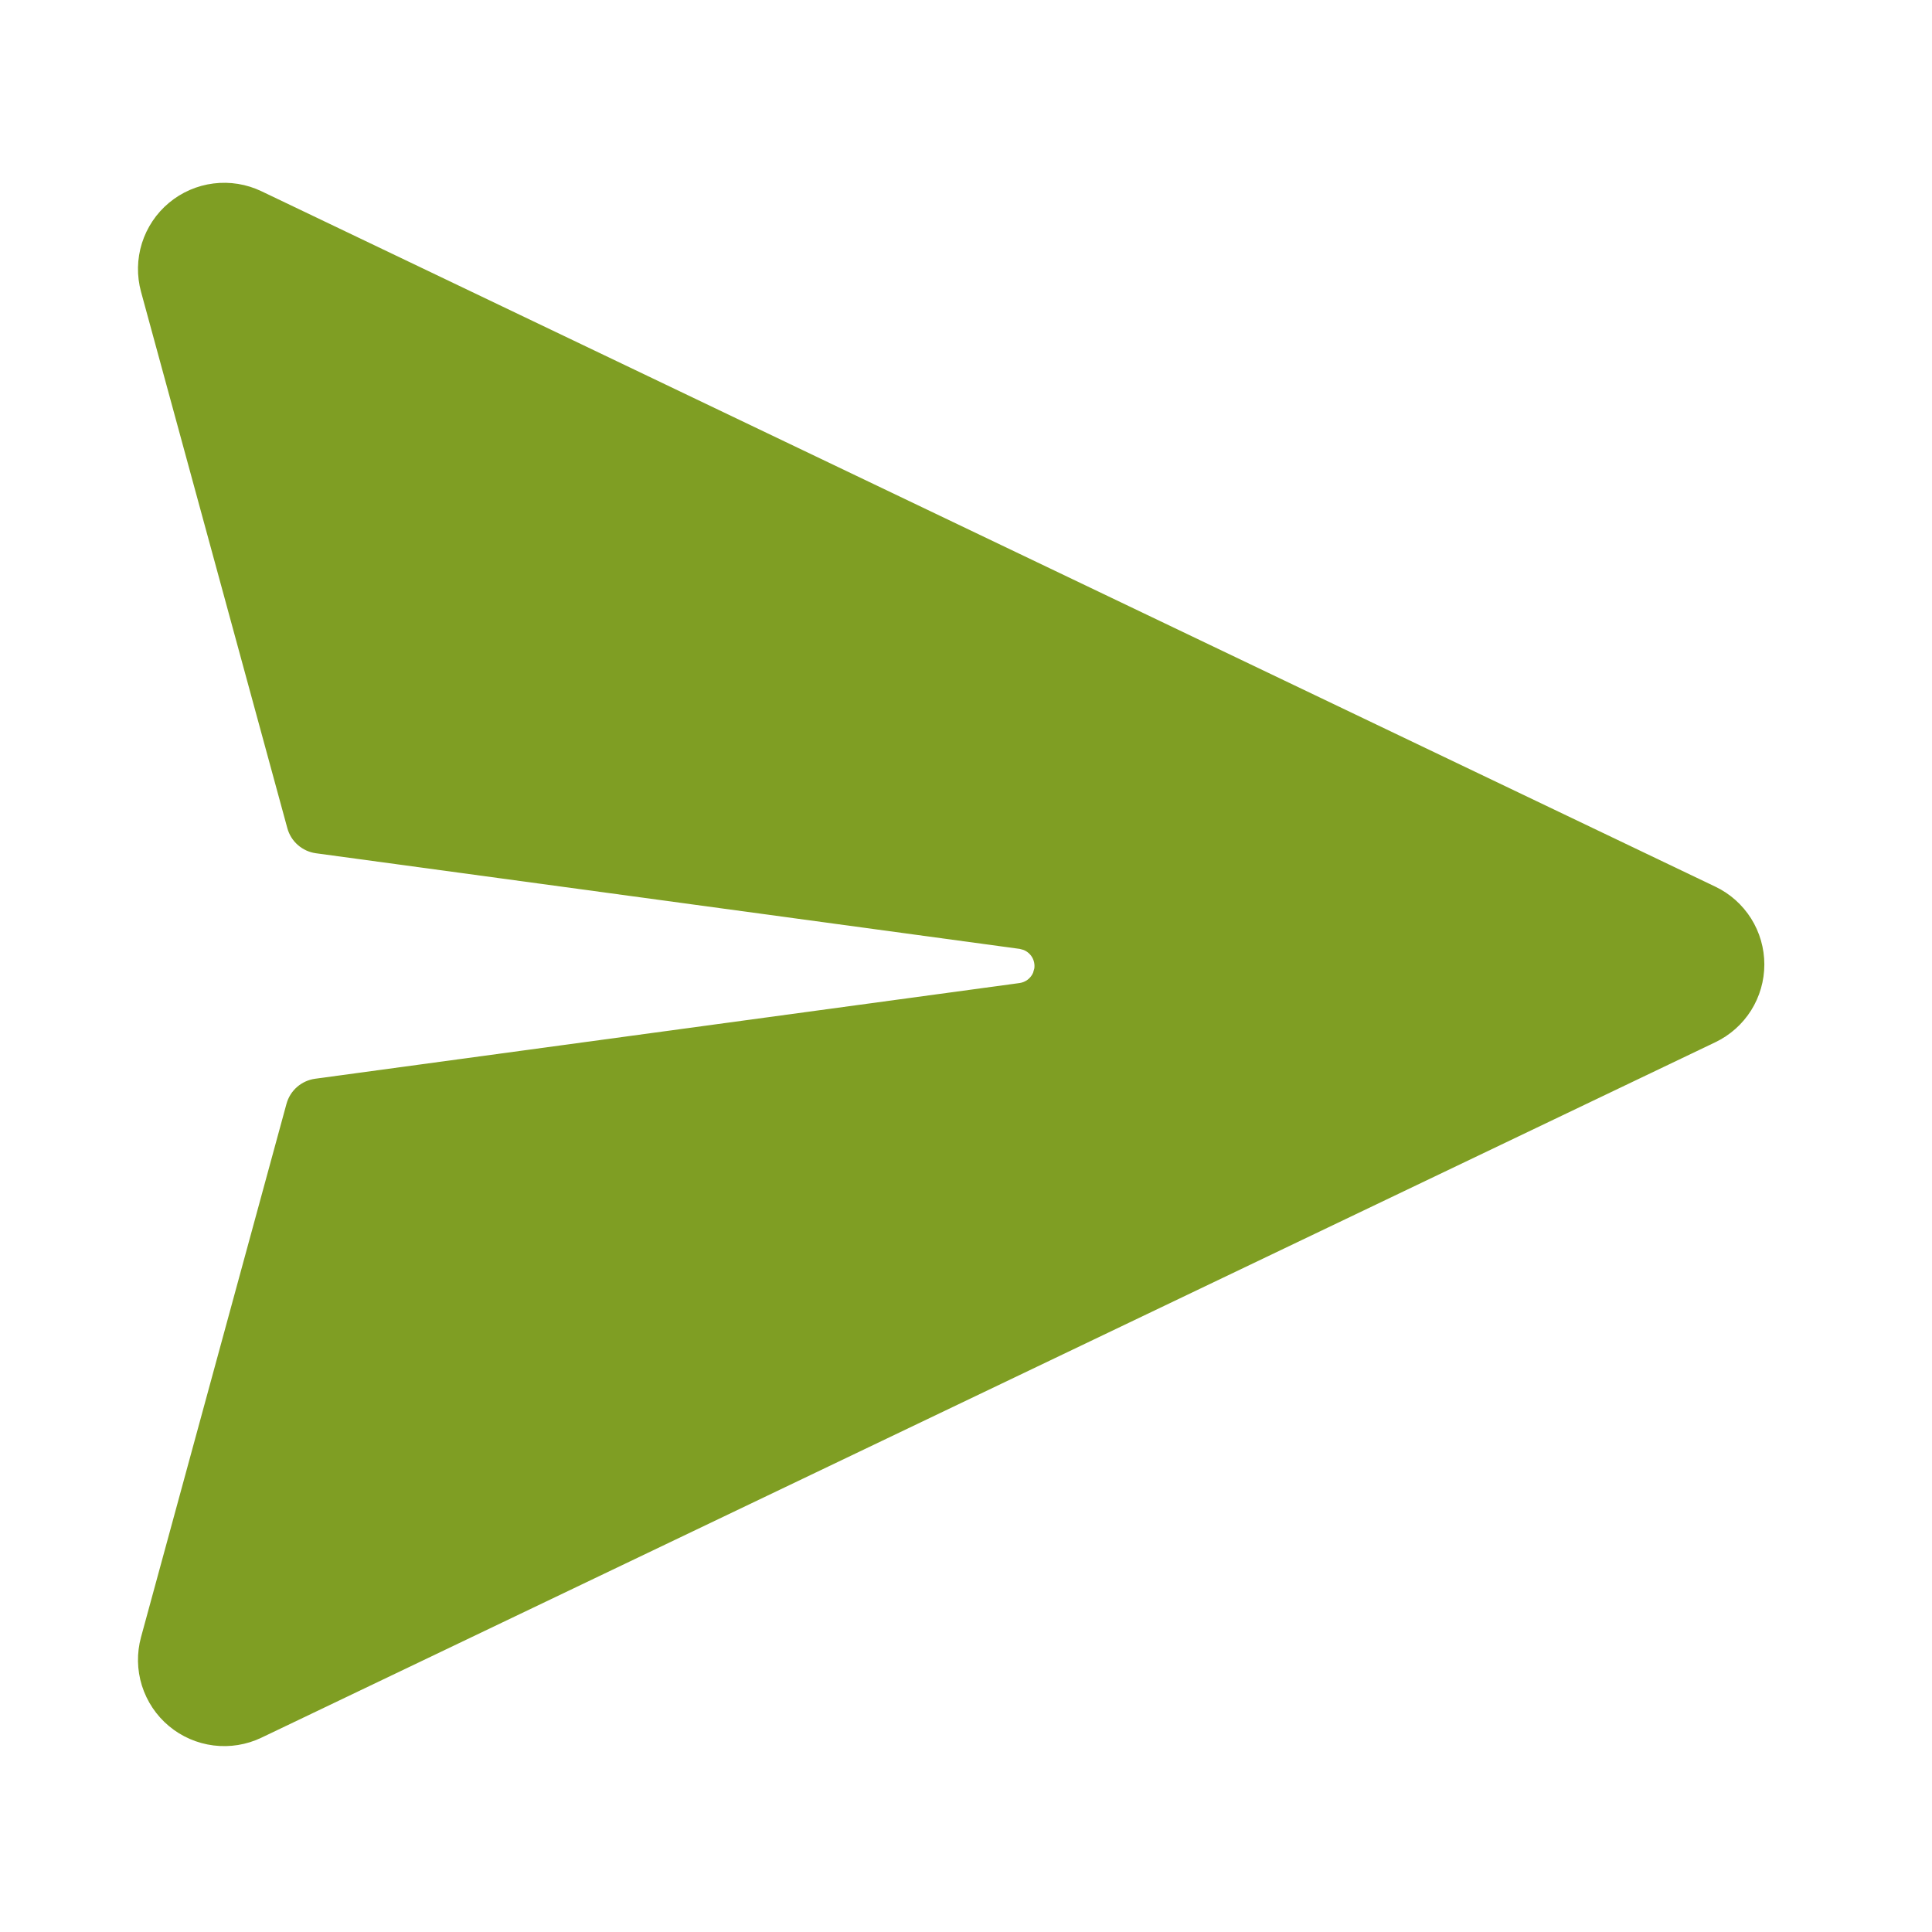 <svg width="50" height="50" viewBox="0 0 50 50" fill="none" xmlns="http://www.w3.org/2000/svg">
<path d="M6.768 4.95L44.393 22.947C44.773 23.128 45.093 23.414 45.318 23.77C45.542 24.126 45.661 24.539 45.661 24.96C45.661 25.381 45.542 25.794 45.318 26.15C45.093 26.506 44.773 26.791 44.393 26.973L6.768 44.97C6.382 45.155 5.951 45.225 5.526 45.172C5.102 45.119 4.701 44.945 4.373 44.671C4.044 44.397 3.802 44.034 3.673 43.625C3.545 43.217 3.537 42.781 3.65 42.368L7.414 28.568C7.46 28.399 7.555 28.247 7.687 28.131C7.819 28.016 7.982 27.942 8.155 27.918L26.387 25.441C26.463 25.43 26.535 25.4 26.596 25.354C26.657 25.307 26.706 25.246 26.736 25.175L26.768 25.063C26.782 24.963 26.762 24.861 26.711 24.774C26.66 24.688 26.581 24.62 26.488 24.584L26.389 24.557L8.175 22.082C8.002 22.058 7.839 21.984 7.708 21.868C7.576 21.753 7.482 21.601 7.436 21.432L3.65 7.552C3.537 7.139 3.545 6.703 3.673 6.294C3.802 5.886 4.044 5.523 4.373 5.249C4.701 4.975 5.102 4.801 5.526 4.748C5.951 4.695 6.382 4.765 6.768 4.95Z" fill="#7F9E23"/>
</svg>
